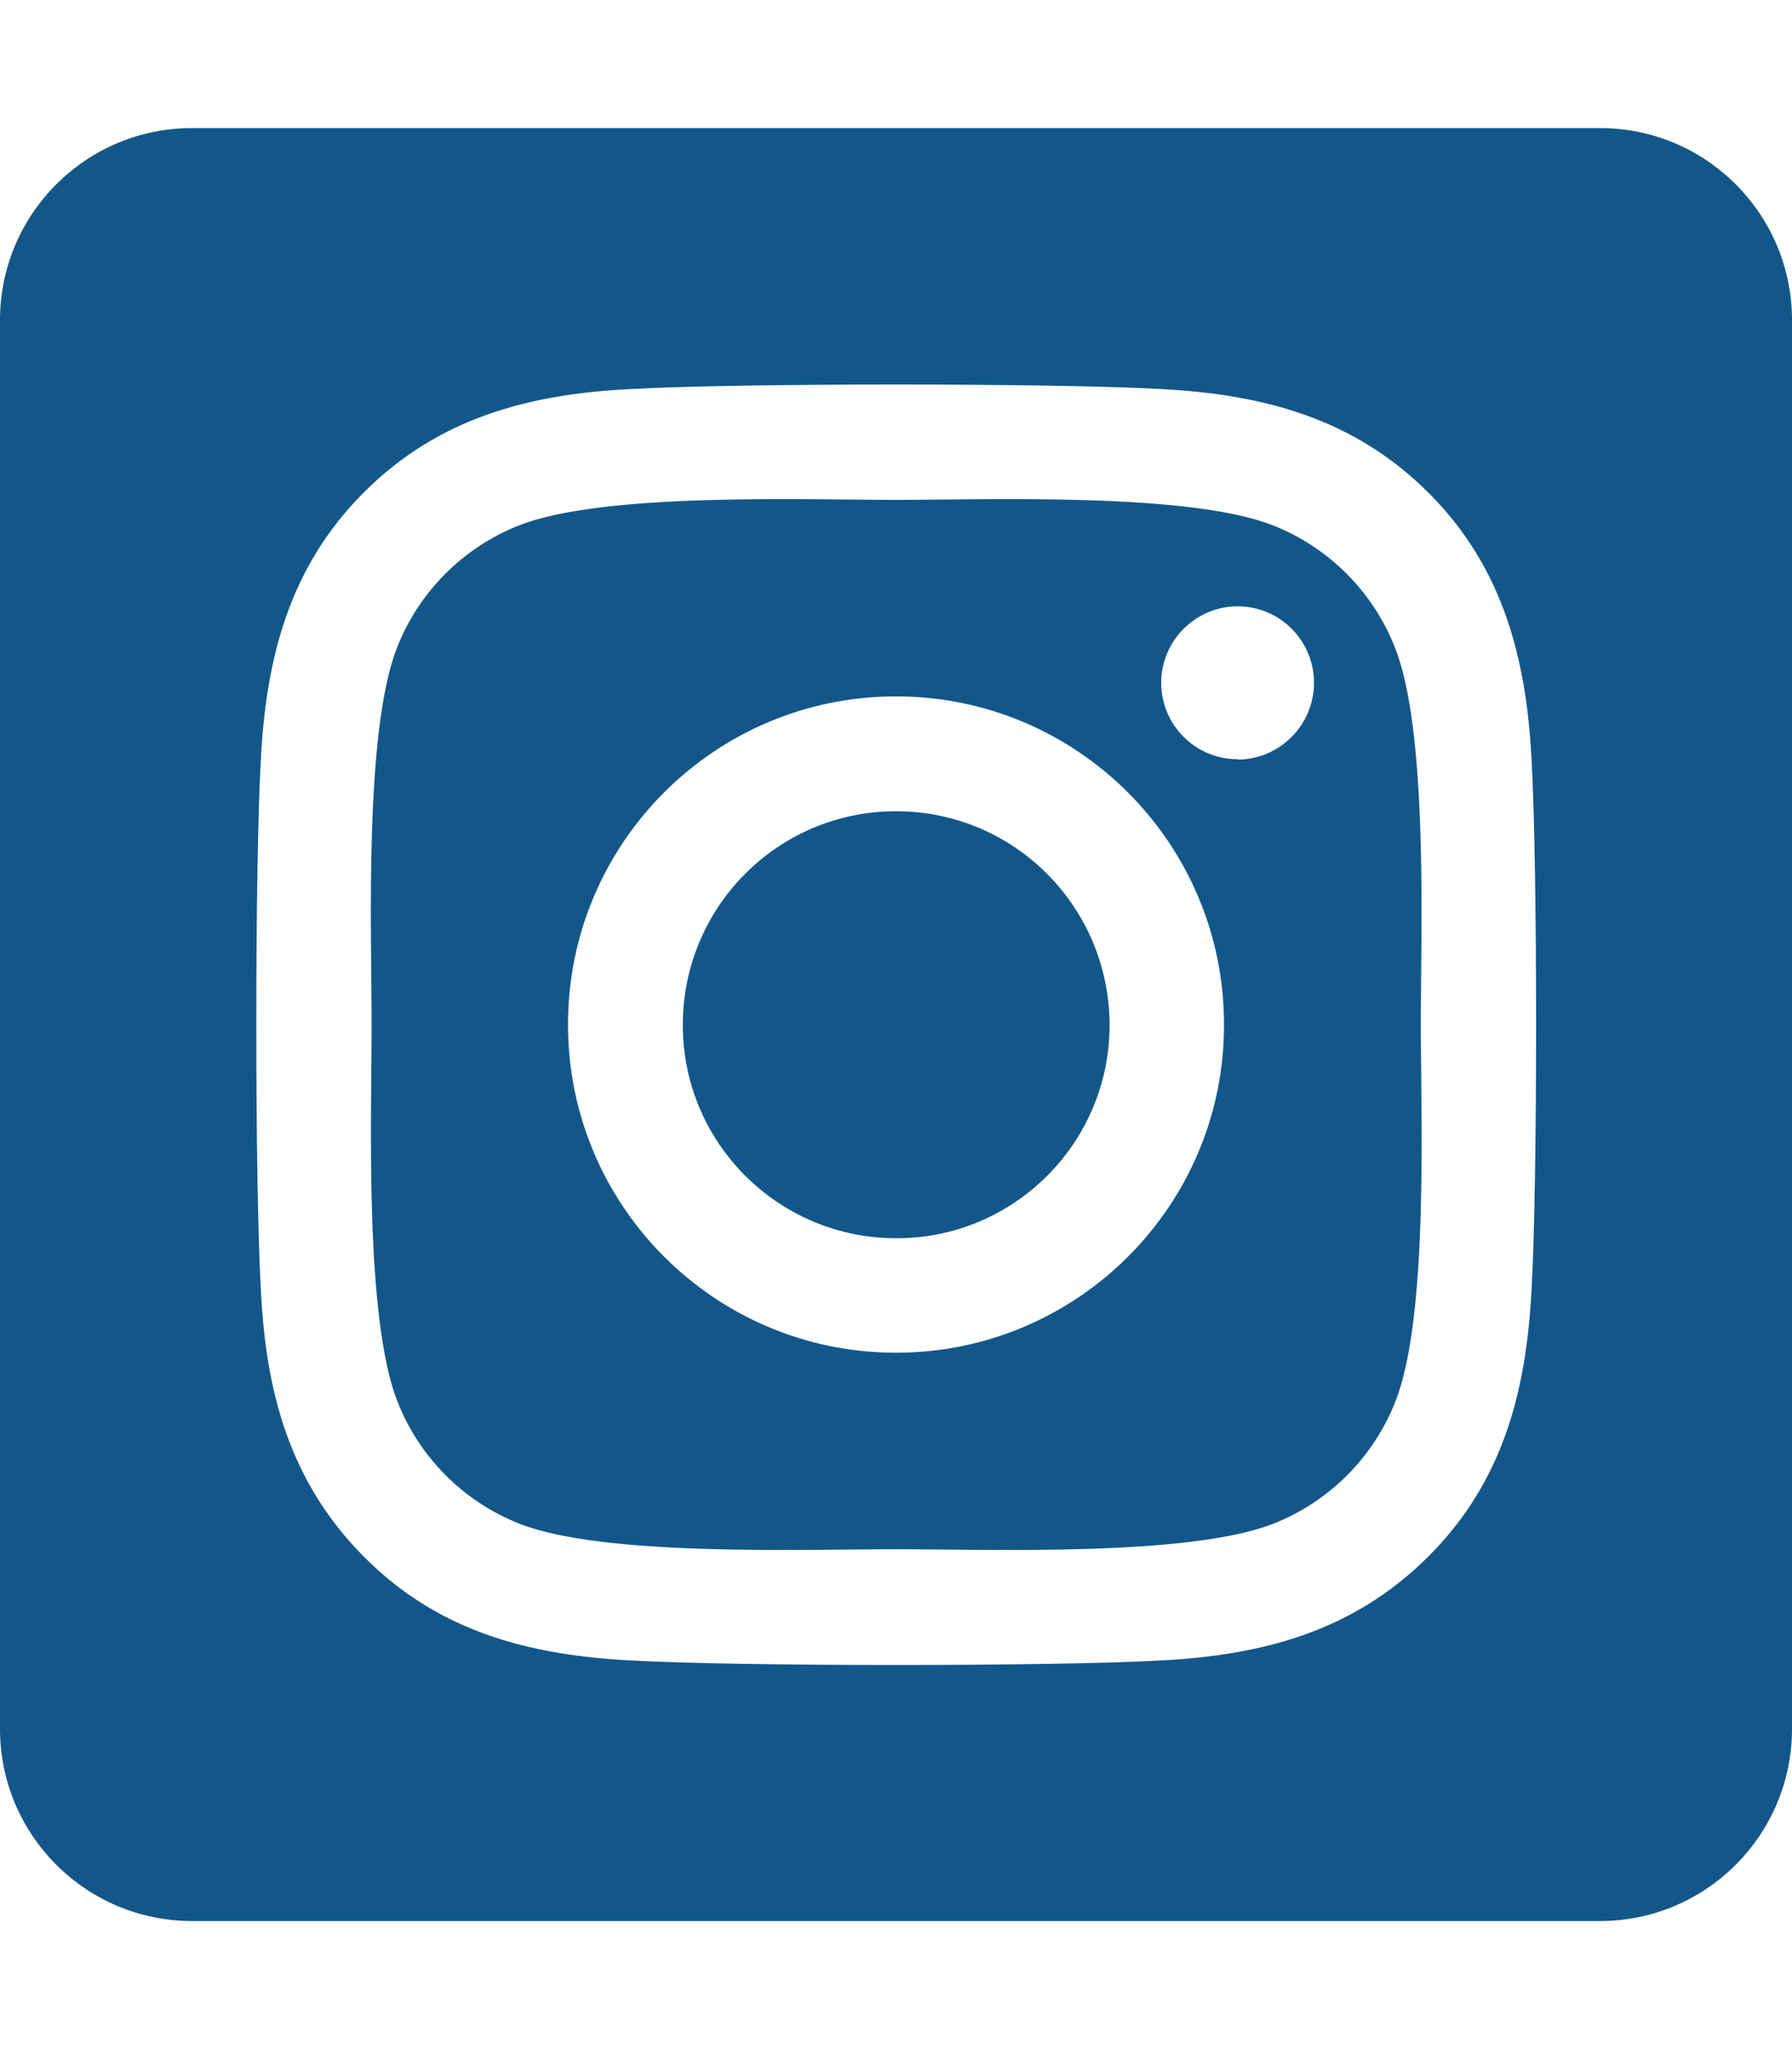<?xml version="1.0" encoding="utf-8"?>
<!-- Generator: Adobe Illustrator 24.2.1, SVG Export Plug-In . SVG Version: 6.00 Build 0)  -->
<svg version="1.1" id="Слой_1" focusable="false"
	 xmlns="http://www.w3.org/2000/svg" xmlns:xlink="http://www.w3.org/1999/xlink" x="0px" y="0px" viewBox="0 0 448 512"
	 style="enable-background:new 0 0 448 512;" xml:space="preserve">
<style type="text/css">
	.st0{fill:#13578A;}
</style>
<path class="st0" d="M224,202.7c-29.5,0-53.3,23.9-53.3,53.4c0,29.5,23.9,53.3,53.4,53.3c29.5,0,53.3-23.9,53.3-53.3
	C277.3,226.5,253.5,202.7,224,202.7z M348.7,161.7c-5.5-13.9-16.5-24.9-30.4-30.4c-21-8.3-71-6.4-94.3-6.4s-73.3-1.9-94.3,6.4
	c-13.9,5.5-24.9,16.5-30.4,30.4c-8.3,21-6.4,71.1-6.4,94.3s-1.8,73.3,6.5,94.3c5.5,13.9,16.5,24.9,30.4,30.4c21,8.3,71,6.4,94.3,6.4
	s73.2,1.9,94.3-6.4c13.9-5.5,24.9-16.5,30.4-30.4c8.4-21,6.4-71.1,6.4-94.3S357.1,182.7,348.7,161.7L348.7,161.7z M224,338
	c-45.3,0-82-36.7-82-82s36.7-82,82-82s82,36.7,82,82c0.1,45.2-36.6,81.9-81.8,82C224.1,338,224.1,338,224,338z M309.4,189.7
	c-10.6,0-19.1-8.6-19.1-19.1s8.6-19.1,19.1-19.1c10.6,0,19.1,8.6,19.1,19.1c0,0,0,0,0,0c0,10.5-8.5,19.1-19,19.2
	C309.5,189.7,309.4,189.7,309.4,189.7L309.4,189.7z M400,32H48C21.5,32,0,53.5,0,80v352c0,26.5,21.5,48,48,48h352
	c26.5,0,48-21.5,48-48V80C448,53.5,426.5,32,400,32z M382.9,322c-1.3,25.6-7.1,48.3-25.9,67s-41.4,24.6-67,25.9
	c-26.4,1.5-105.6,1.5-132,0c-25.6-1.3-48.3-7.1-67-25.9s-24.6-41.4-25.8-67c-1.5-26.4-1.5-105.6,0-132c1.3-25.6,7.1-48.3,25.8-67
	s41.5-24.6,67-25.8c26.4-1.5,105.6-1.5,132,0c25.6,1.3,48.3,7.2,67,25.8s24.6,41.4,25.9,67C384.4,216.4,384.4,295.6,382.9,322z"/>
</svg>
